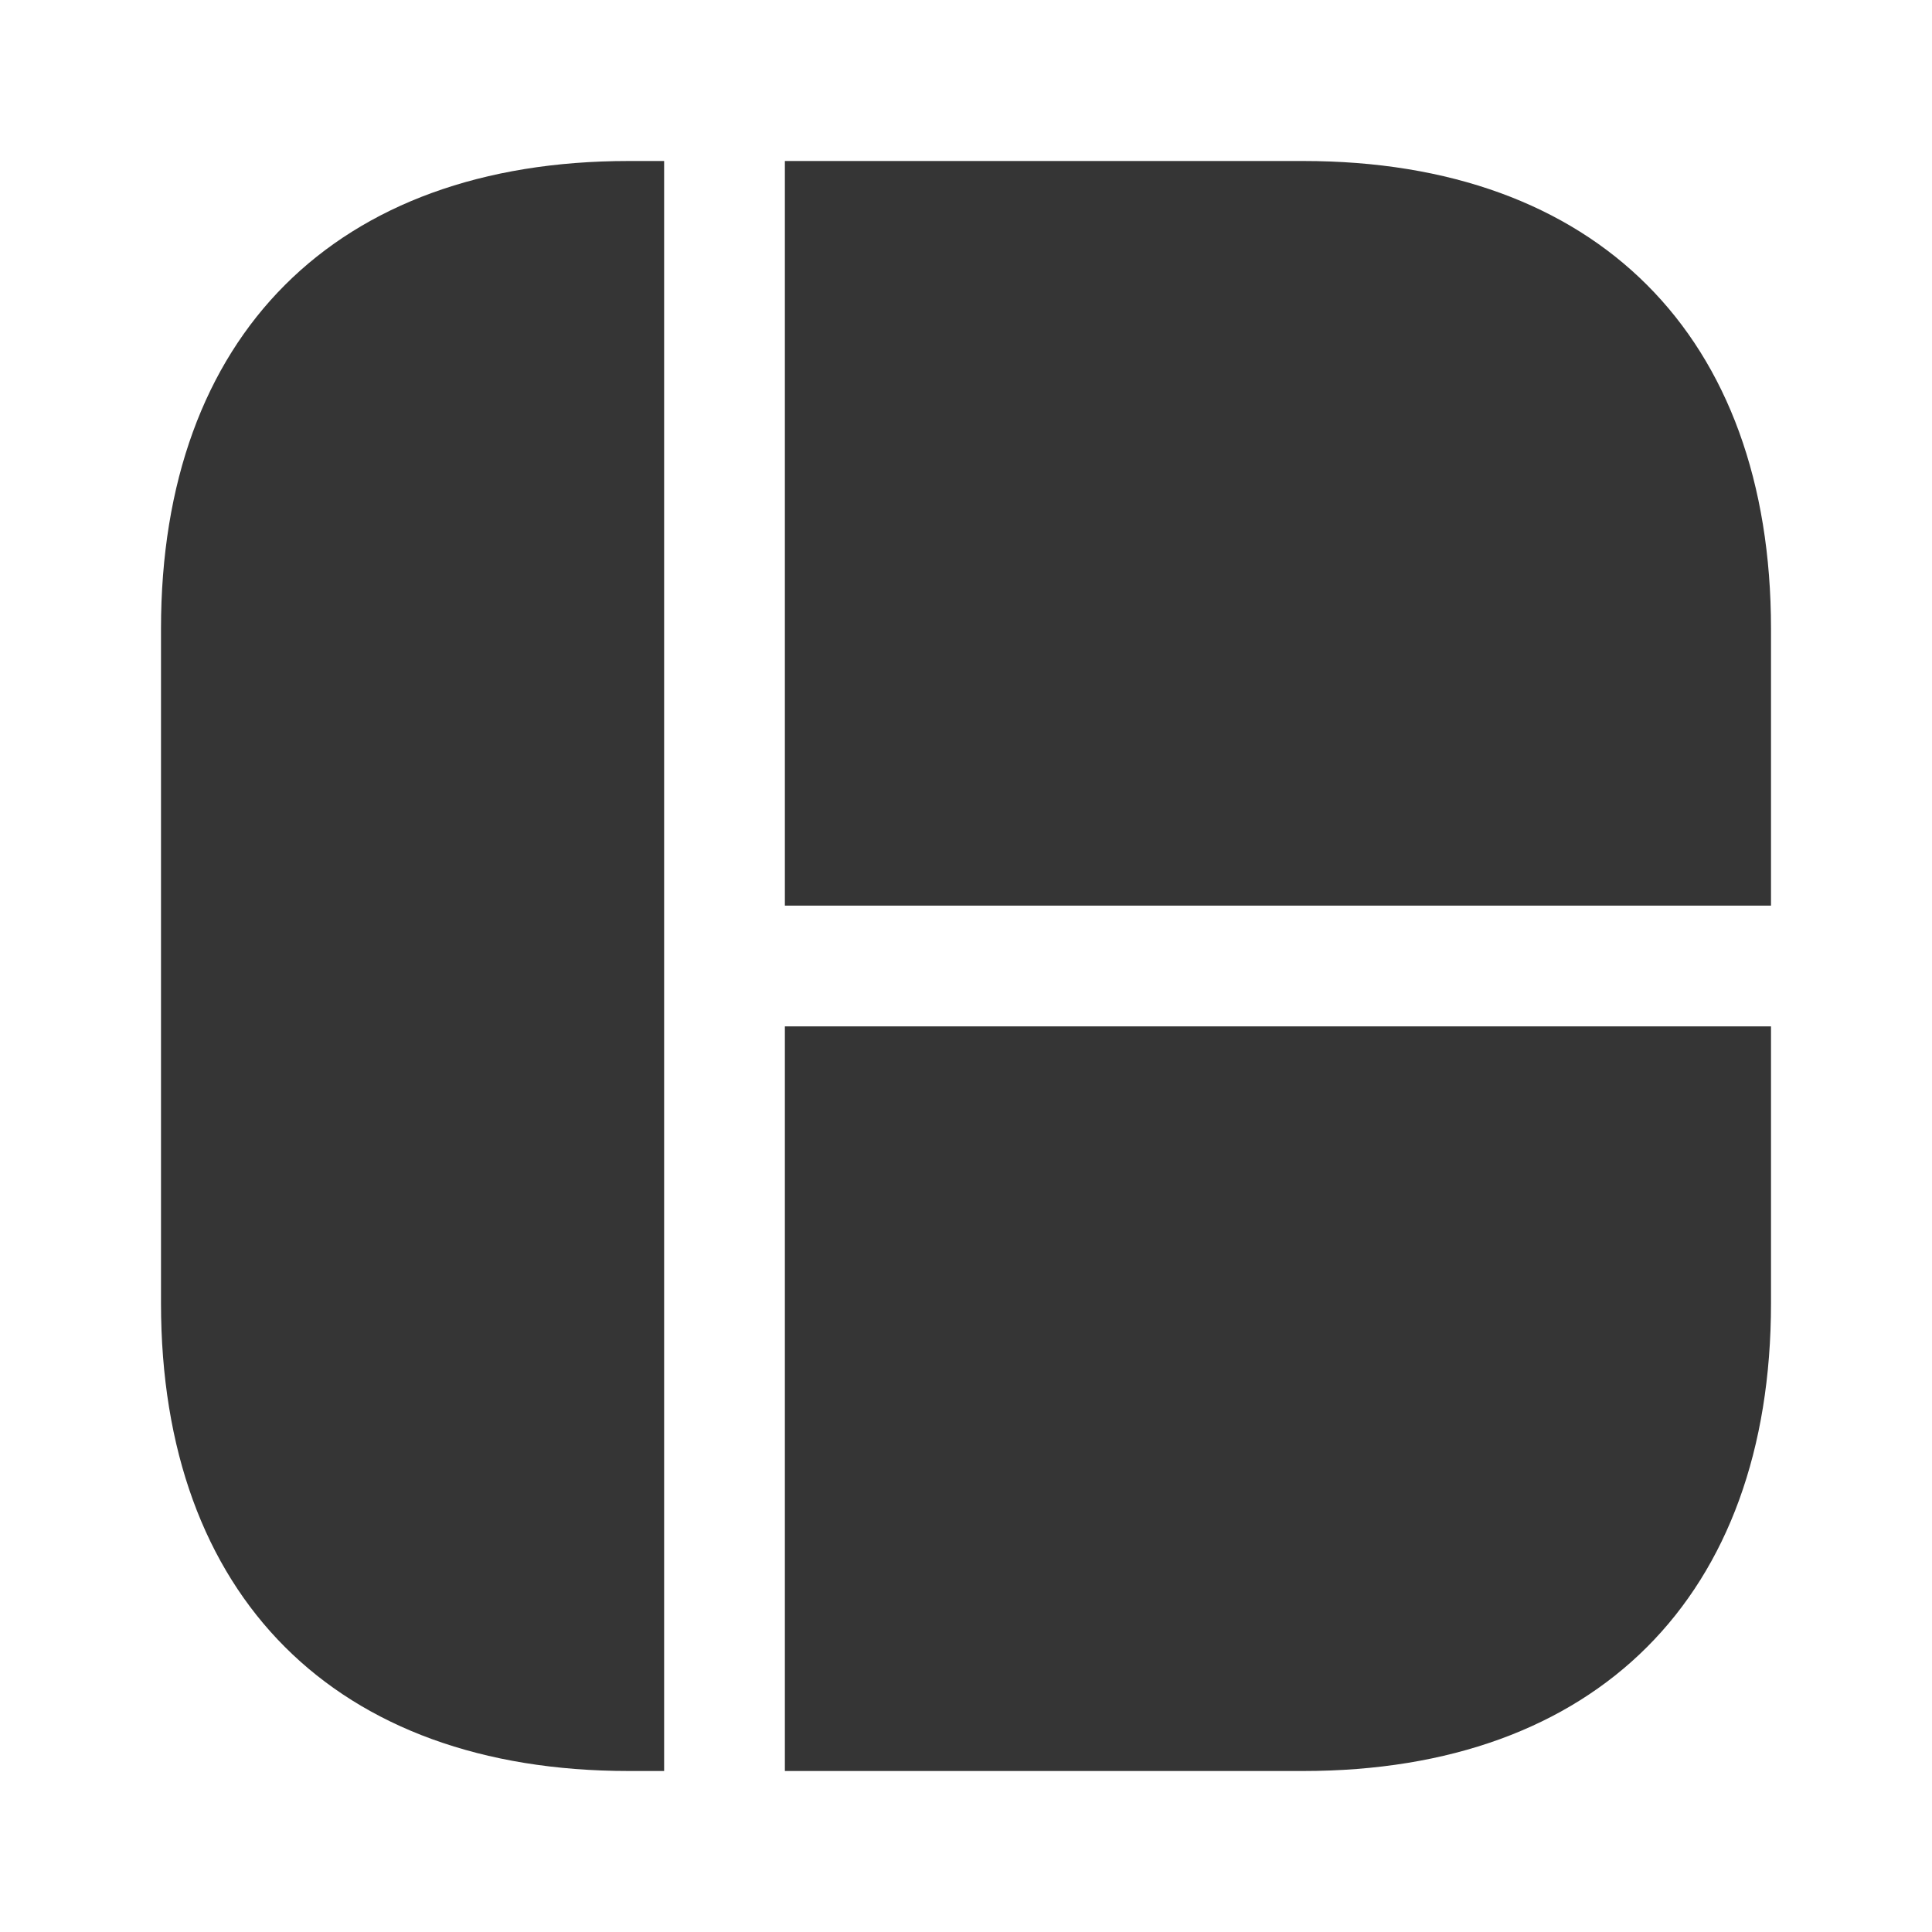 <svg width="24" height="24" viewBox="0 0 24 24" fill="none" xmlns="http://www.w3.org/2000/svg">
<path d="M8.25 2V22H7.81C4.17 22 2 19.83 2 16.19V7.81C2 4.17 4.17 2 7.81 2H8.25Z" fill="#353535"/>
<path d="M22 7.81V11.25H9.75V2H16.19C19.83 2 22 4.17 22 7.81Z" fill="#353535"/>
<path d="M22 12.75V16.19C22 19.83 19.83 22 16.19 22H9.75V12.75H22Z" fill="#353535"/>
</svg>

